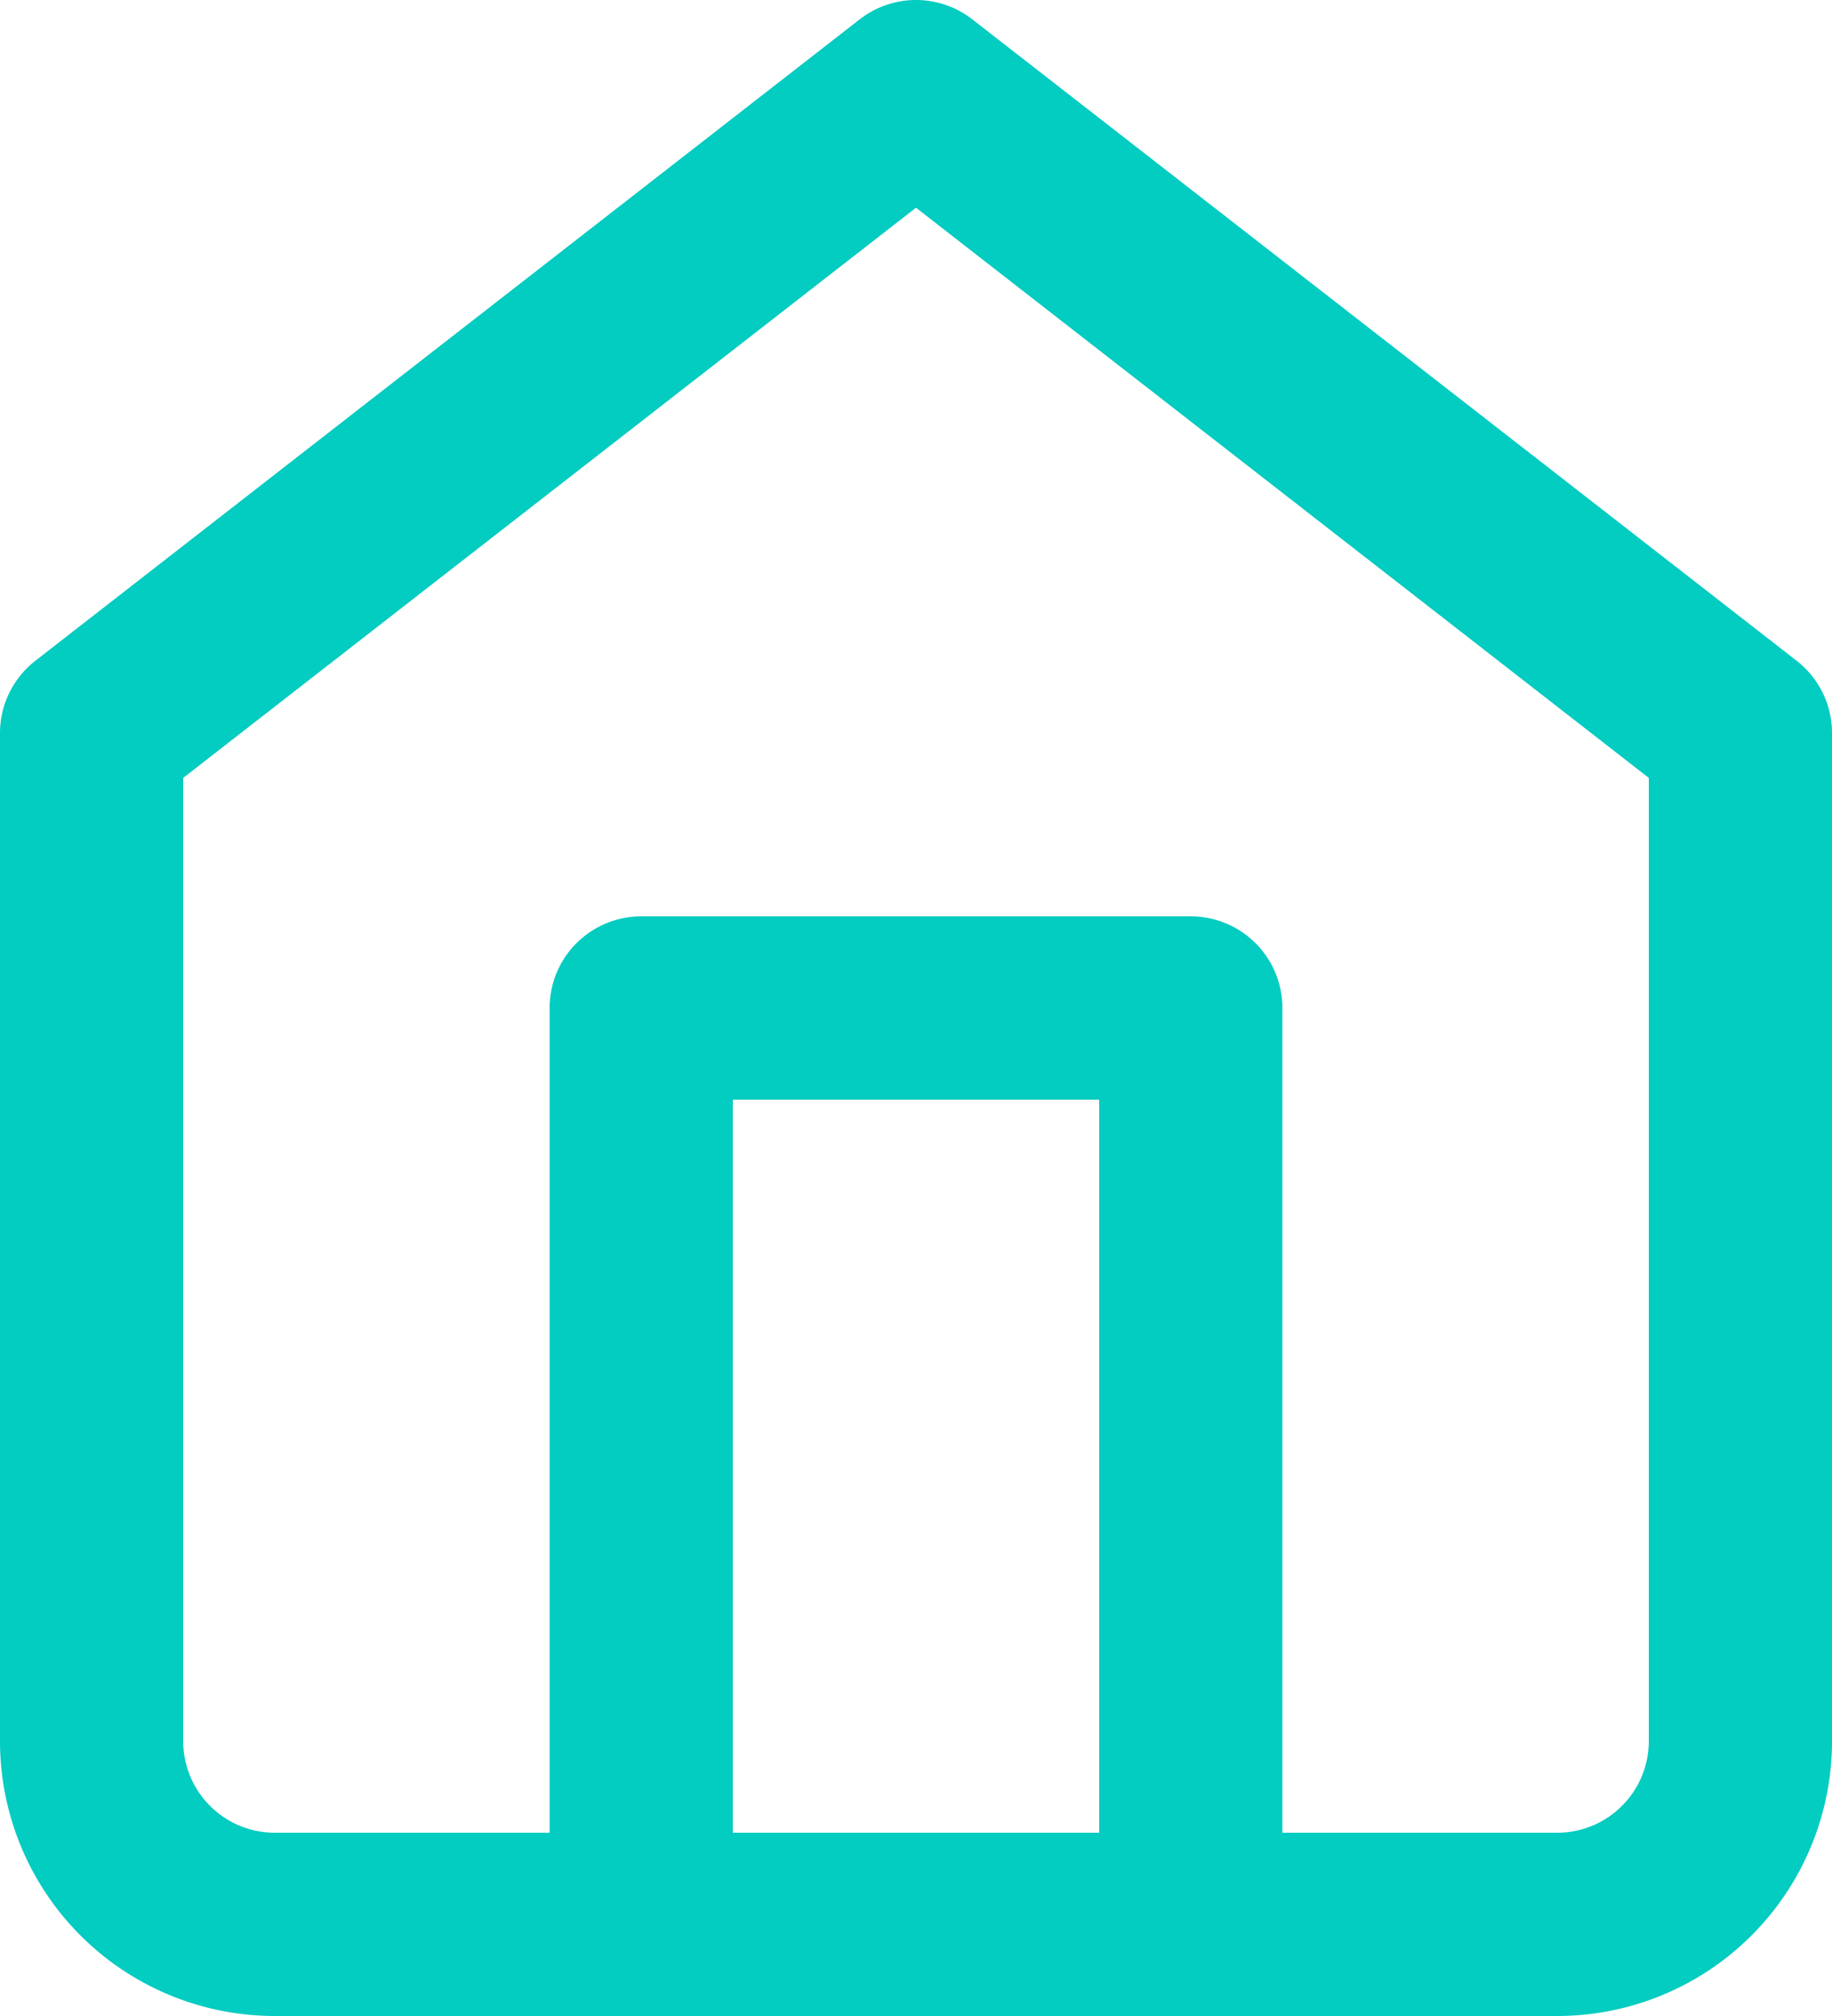 <svg xmlns="http://www.w3.org/2000/svg" width="20" height="22" viewBox="0 0 20 22">
  <g id="home" transform="translate(-2 -1)">
    <path id="Path_801" data-name="Path 801" d="M3,9l9-7,9,7V20a2,2,0,0,1-2,2H5a2,2,0,0,1-2-2Z" fill="none" stroke="#03ccc1" stroke-linecap="round" stroke-linejoin="round" stroke-width="2"/>
    <path id="Path_802" data-name="Path 802" d="M9,22V12h6V22" fill="none" stroke="#03ccc1" stroke-linecap="round" stroke-linejoin="round" stroke-width="2"/>
  </g>
</svg>
